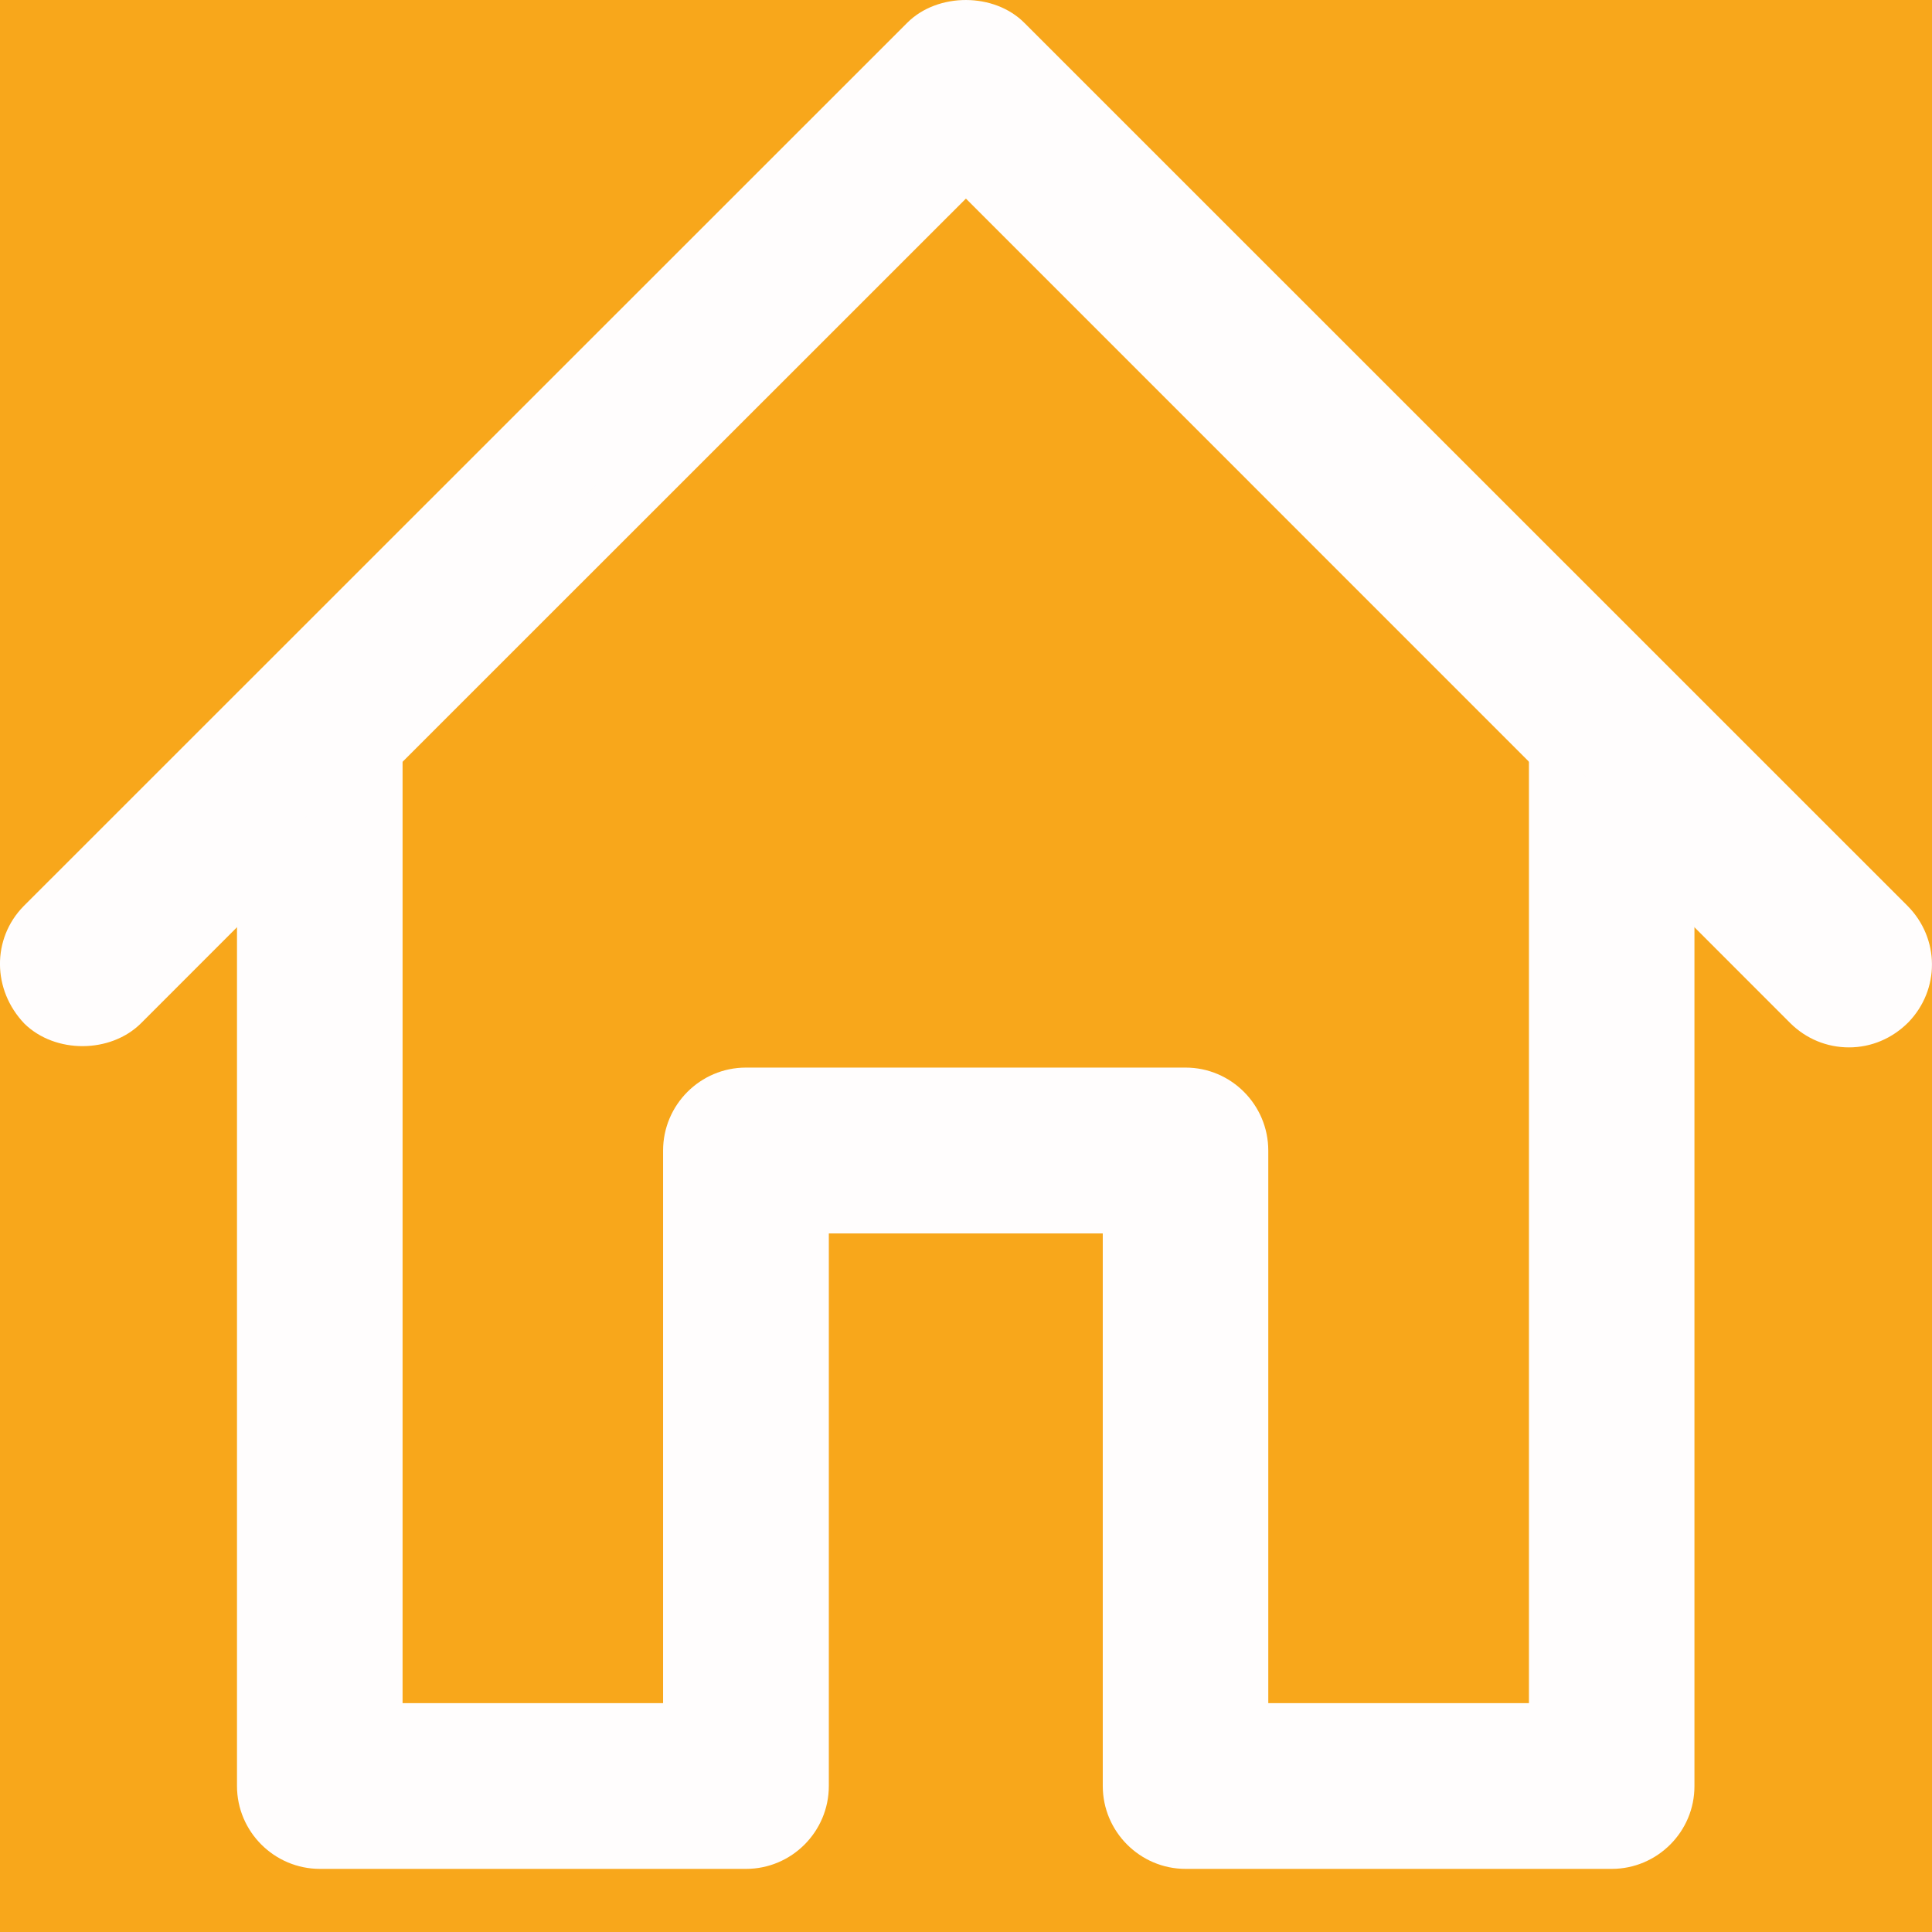 <svg width="24" height="24" viewBox="0 0 24 24" fill="none" xmlns="http://www.w3.org/2000/svg">
<rect x="0" y="0" width="24" height="24" fill="#333333" stroke="none"/>
<g clip-path="url(#clip0)">
<rect width="24" height="24" fill="#F8A71B"/>
<path d="M12.208 0.801C12.097 0.688 11.899 0.688 11.787 0.801L0.814 11.771C0.699 11.888 0.699 12.074 0.814 12.194C0.932 12.308 1.121 12.308 1.236 12.194L3.674 9.754V9.292C3.674 9.127 3.807 8.993 3.974 8.993C4.099 8.993 4.205 9.072 4.248 9.182L11.998 1.433L19.746 9.182C19.789 9.072 19.894 8.993 20.021 8.993C20.187 8.993 20.32 9.127 20.32 9.292V9.756L22.758 12.194C22.817 12.252 22.893 12.281 22.969 12.281C23.047 12.281 23.121 12.252 23.182 12.194C23.297 12.074 23.297 11.888 23.182 11.771L12.208 0.801Z" fill="#FFFDFD"/>
<path d="M22.969 12.646C22.791 12.646 22.625 12.578 22.5 12.453L19.953 9.907V9.657L19.885 9.837L11.998 1.95L4.114 9.833L4.041 9.647V9.905L1.495 12.451C1.244 12.7 0.811 12.7 0.56 12.455C0.299 12.183 0.3 11.773 0.553 11.516L11.528 0.542C11.649 0.42 11.82 0.351 11.997 0.351C12.175 0.351 12.347 0.421 12.468 0.544L23.439 11.513C23.697 11.773 23.699 12.184 23.443 12.448C23.313 12.576 23.146 12.646 22.969 12.646Z" fill="#FFFDFD"/>
<path d="M22.969 12.646C22.791 12.646 22.625 12.578 22.5 12.453L20.061 10.014C19.993 9.946 19.954 9.853 19.954 9.756V9.482C19.915 9.509 19.87 9.529 19.823 9.538C19.704 9.562 19.577 9.526 19.489 9.439L11.999 1.948L4.507 9.44C4.421 9.526 4.296 9.567 4.175 9.539C4.126 9.529 4.081 9.509 4.041 9.481V9.753C4.041 9.85 4.002 9.943 3.934 10.012L1.496 12.451C1.246 12.701 0.812 12.7 0.561 12.455C0.3 12.183 0.301 11.773 0.554 11.516L11.528 0.542C11.649 0.42 11.82 0.351 11.997 0.351C12.175 0.351 12.347 0.421 12.468 0.544L23.439 11.513C23.697 11.773 23.699 12.184 23.443 12.448C23.313 12.576 23.146 12.646 22.969 12.646Z" fill="#FFFDFD"/>
<path d="M22.969 13.011C22.694 13.011 22.438 12.905 22.242 12.712L19.803 10.272C19.699 10.168 19.631 10.037 19.602 9.897C19.461 9.868 19.331 9.8 19.229 9.698L11.999 2.467L4.766 9.698C4.663 9.8 4.531 9.871 4.392 9.899C4.364 10.039 4.295 10.167 4.192 10.27L1.753 12.71C1.374 13.088 0.687 13.091 0.304 12.717C-0.099 12.296 -0.1 11.66 0.291 11.259L11.27 0.283C11.647 -0.095 12.353 -0.095 12.729 0.288L23.697 11.254C24.097 11.658 24.101 12.293 23.705 12.701C23.504 12.902 23.244 13.011 22.969 13.011ZM20.32 8.911V9.756L22.758 12.195C22.873 12.31 23.065 12.31 23.184 12.189C23.299 12.072 23.297 11.89 23.18 11.77L20.32 8.911ZM3.675 8.911L0.811 11.774C0.698 11.891 0.702 12.076 0.823 12.203C0.909 12.286 1.134 12.295 1.237 12.193L3.675 9.754V8.911ZM11.998 1.433L19.746 9.182L20.246 8.837L12.21 0.803C12.102 0.693 11.893 0.695 11.788 0.801L3.746 8.84L4.246 9.179L11.998 1.433Z" fill="#FFFDFD"/>
<path d="M19.725 9.292V21.889H15.026V14.293C15.026 14.129 14.893 13.993 14.729 13.993H9.267C9.102 13.993 8.969 14.129 8.969 14.293V21.889H4.271V9.292C4.271 9.251 4.263 9.214 4.249 9.182L3.675 9.753V22.185C3.675 22.35 3.808 22.484 3.975 22.484H9.267C9.434 22.484 9.566 22.35 9.566 22.185V14.59H14.432V22.186C14.432 22.351 14.565 22.485 14.729 22.485H20.022C20.188 22.485 20.321 22.351 20.321 22.186V9.755L19.747 9.181C19.734 9.216 19.725 9.252 19.725 9.292Z" fill="#FFFDFD"/>
<path d="M20.021 22.851H14.728C14.363 22.851 14.066 22.552 14.066 22.186V14.956H9.931V22.186C9.931 22.552 9.633 22.851 9.267 22.851H3.975C3.608 22.851 3.31 22.552 3.31 22.186V9.602L4.378 8.536L4.586 9.042C4.619 9.122 4.636 9.205 4.636 9.292V21.524H8.603V14.294C8.603 13.928 8.901 13.629 9.267 13.629H14.729C15.094 13.629 15.391 13.928 15.391 14.294V21.524H19.36V9.292C19.36 9.211 19.376 9.13 19.407 9.05L19.608 8.526L20.684 9.605V22.187C20.684 22.552 20.387 22.851 20.021 22.851Z" fill="#FFFDFD"/>
<path d="M20.021 22.851H14.728C14.363 22.851 14.066 22.552 14.066 22.186V14.956H9.931V22.186C9.931 22.552 9.633 22.851 9.267 22.851H3.975C3.608 22.851 3.31 22.552 3.31 22.186V9.753C3.31 9.656 3.349 9.563 3.417 9.495L3.991 8.922C4.077 8.836 4.2 8.797 4.321 8.822C4.44 8.848 4.54 8.929 4.586 9.042C4.619 9.122 4.636 9.205 4.636 9.292V21.524H8.603V14.294C8.603 13.928 8.901 13.629 9.267 13.629H14.729C15.094 13.629 15.391 13.928 15.391 14.294V21.524H19.36V9.292C19.36 9.211 19.376 9.13 19.407 9.05C19.45 8.934 19.55 8.85 19.673 8.824C19.794 8.799 19.919 8.836 20.007 8.923L20.579 9.497C20.647 9.566 20.684 9.658 20.684 9.756V22.186C20.684 22.552 20.387 22.851 20.021 22.851Z" fill="#FFFDFD"/>
<path d="M20.021 23.216H14.728C14.162 23.216 13.699 22.753 13.699 22.186V15.322H10.296V22.186C10.296 22.753 9.835 23.216 9.267 23.216H3.975C3.407 23.216 2.944 22.753 2.944 22.186V9.753C2.944 9.558 3.021 9.374 3.159 9.235L3.733 8.664C3.904 8.492 4.154 8.416 4.395 8.465C4.633 8.513 4.832 8.676 4.924 8.903C4.975 9.026 5.001 9.157 5.001 9.291V21.157H8.237V14.293C8.237 13.725 8.699 13.262 9.266 13.262H14.728C15.294 13.262 15.755 13.725 15.755 14.293V21.157H18.993V9.292C18.993 9.167 19.016 9.041 19.063 8.918C19.153 8.688 19.35 8.519 19.594 8.467C19.846 8.415 20.088 8.492 20.262 8.664L20.836 9.239C20.973 9.377 21.049 9.56 21.049 9.756V22.186C21.051 22.753 20.588 23.216 20.021 23.216ZM9.565 14.59H14.431V22.186C14.431 22.351 14.564 22.485 14.728 22.485H20.021C20.185 22.485 20.32 22.351 20.32 22.186V9.755L19.746 9.181C19.732 9.219 19.725 9.256 19.725 9.291V21.888H15.026V14.292C15.026 14.127 14.893 13.992 14.729 13.992H9.267C9.102 13.992 8.969 14.127 8.969 14.292V21.888H4.271V9.292C4.271 9.253 4.264 9.218 4.249 9.183L3.675 9.753V22.185C3.675 22.35 3.809 22.484 3.975 22.484H9.267C9.432 22.484 9.566 22.35 9.566 22.185V14.59H9.565Z" fill="#FFFDFD"/>
<path d="M3.975 8.992C3.808 8.992 3.675 9.126 3.675 9.291V9.753L4.249 9.181C4.206 9.071 4.099 8.992 3.975 8.992Z" fill="#FFFDFD"/>
<path d="M3.31 10.634V9.292C3.31 8.926 3.608 8.627 3.975 8.627C4.247 8.627 4.488 8.792 4.589 9.046L4.678 9.271L3.31 10.634Z" fill="#FFFDFD"/>
<path d="M20.021 8.992C19.894 8.992 19.789 9.071 19.746 9.181L20.32 9.755V9.292C20.32 9.126 20.188 8.992 20.021 8.992Z" fill="#FFFDFD"/>
<path d="M20.684 10.638L19.32 9.271L19.406 9.048C19.506 8.793 19.746 8.627 20.021 8.627C20.386 8.627 20.683 8.925 20.683 9.292V10.638H20.684Z" fill="#FFFDFD"/>
</g>
<defs>
<clipPath id="clip0">
<rect width="24" height="24" fill="#F8A71B"/>
</clipPath>
</defs>
</svg>
